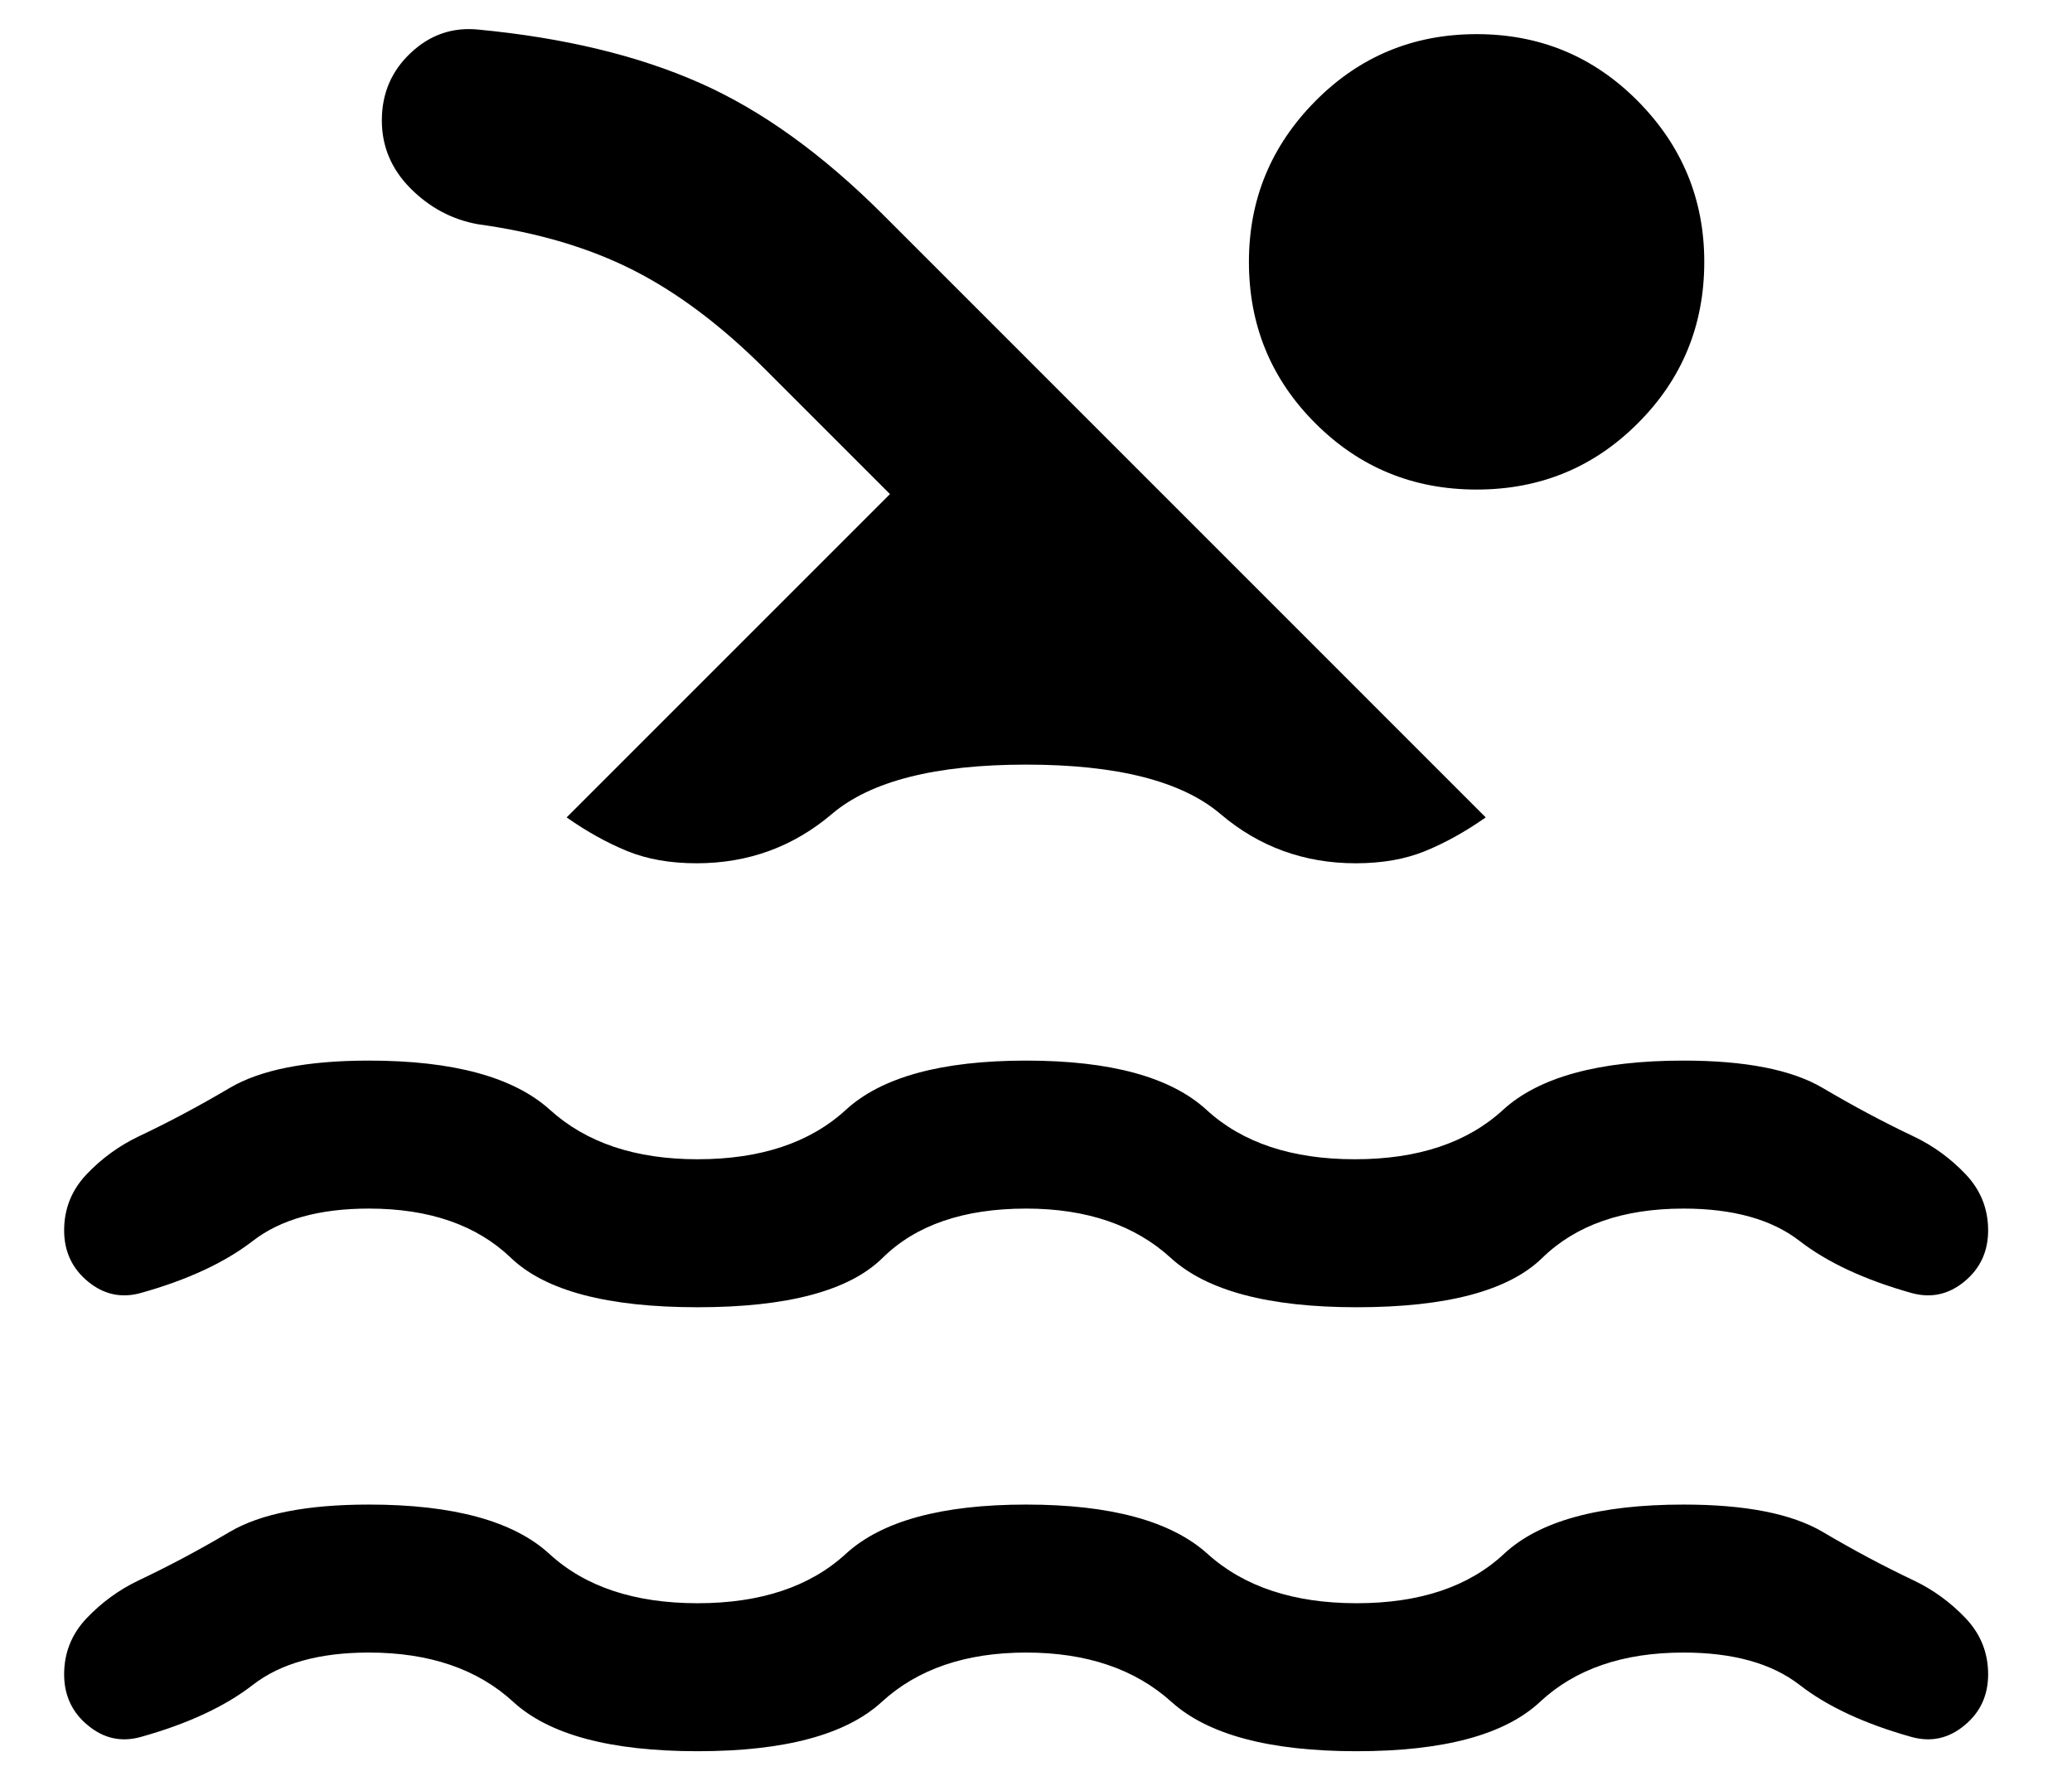 <svg width="21" height="18" viewBox="0 0 21 18" fill="currentColor" xmlns="http://www.w3.org/2000/svg">
<path d="M10.4 16.75C9.788 16.75 9.3 16.917 8.937 17.25C8.574 17.583 7.952 17.75 7.07 17.75C6.188 17.75 5.565 17.583 5.202 17.25C4.84 16.917 4.352 16.75 3.739 16.75C3.236 16.75 2.844 16.859 2.562 17.078C2.28 17.297 1.901 17.473 1.425 17.606C1.229 17.66 1.051 17.621 0.891 17.488C0.731 17.357 0.65 17.184 0.65 16.971C0.65 16.752 0.726 16.562 0.878 16.402C1.03 16.242 1.206 16.114 1.404 16.019C1.707 15.876 2.015 15.712 2.328 15.527C2.642 15.342 3.112 15.25 3.739 15.25C4.595 15.25 5.205 15.417 5.568 15.75C5.93 16.083 6.431 16.25 7.07 16.25C7.708 16.25 8.209 16.083 8.572 15.75C8.934 15.417 9.544 15.25 10.4 15.25C11.257 15.25 11.87 15.417 12.239 15.75C12.608 16.083 13.112 16.25 13.75 16.25C14.389 16.25 14.886 16.083 15.243 15.75C15.599 15.417 16.206 15.25 17.062 15.25C17.689 15.25 18.159 15.342 18.473 15.527C18.786 15.712 19.094 15.876 19.396 16.019C19.595 16.114 19.77 16.242 19.922 16.402C20.074 16.562 20.15 16.752 20.15 16.971C20.15 17.184 20.07 17.357 19.91 17.488C19.75 17.621 19.572 17.66 19.375 17.606C18.9 17.473 18.521 17.297 18.239 17.078C17.957 16.859 17.564 16.75 17.062 16.75C16.449 16.75 15.964 16.917 15.608 17.25C15.252 17.583 14.632 17.75 13.75 17.75C12.868 17.75 12.243 17.583 11.873 17.25C11.504 16.917 11.013 16.75 10.4 16.75ZM10.4 12.25C9.767 12.25 9.282 12.417 8.945 12.75C8.607 13.083 7.982 13.25 7.07 13.25C6.157 13.25 5.527 13.083 5.179 12.75C4.832 12.417 4.352 12.25 3.739 12.25C3.236 12.25 2.844 12.359 2.562 12.578C2.28 12.796 1.901 12.973 1.425 13.106C1.229 13.16 1.051 13.121 0.891 12.989C0.731 12.857 0.65 12.684 0.65 12.471C0.65 12.252 0.726 12.062 0.878 11.902C1.03 11.742 1.206 11.614 1.404 11.519C1.707 11.376 2.015 11.212 2.328 11.027C2.642 10.842 3.112 10.75 3.739 10.75C4.595 10.75 5.207 10.917 5.575 11.25C5.943 11.583 6.441 11.75 7.07 11.75C7.708 11.75 8.209 11.583 8.572 11.25C8.934 10.917 9.544 10.75 10.4 10.75C11.257 10.75 11.866 10.917 12.229 11.25C12.592 11.583 13.093 11.75 13.731 11.75C14.37 11.75 14.87 11.583 15.233 11.25C15.596 10.917 16.206 10.75 17.062 10.75C17.689 10.75 18.159 10.842 18.473 11.027C18.786 11.212 19.094 11.376 19.396 11.519C19.595 11.614 19.77 11.742 19.922 11.902C20.074 12.062 20.15 12.252 20.15 12.471C20.15 12.684 20.07 12.857 19.91 12.989C19.75 13.121 19.572 13.16 19.375 13.106C18.9 12.973 18.521 12.796 18.239 12.578C17.957 12.359 17.564 12.25 17.062 12.25C16.449 12.25 15.972 12.417 15.631 12.75C15.29 13.083 14.663 13.25 13.75 13.25C12.858 13.25 12.23 13.083 11.866 12.75C11.502 12.417 11.013 12.25 10.4 12.25ZM5.743 8.285L9.02 5.008L7.75 3.738C7.314 3.303 6.873 2.97 6.424 2.741C5.976 2.513 5.45 2.356 4.845 2.273C4.582 2.226 4.354 2.104 4.16 1.909C3.966 1.713 3.87 1.484 3.87 1.221C3.87 0.948 3.967 0.72 4.163 0.536C4.358 0.352 4.588 0.273 4.85 0.3C5.718 0.383 6.464 0.563 7.089 0.839C7.713 1.114 8.332 1.559 8.947 2.173L15.058 8.285C14.852 8.43 14.647 8.543 14.445 8.626C14.242 8.709 14.007 8.75 13.741 8.75C13.218 8.75 12.76 8.583 12.369 8.25C11.977 7.917 11.321 7.75 10.4 7.75C9.48 7.75 8.824 7.917 8.432 8.25C8.04 8.583 7.583 8.75 7.06 8.75C6.793 8.75 6.559 8.709 6.356 8.626C6.154 8.543 5.949 8.43 5.743 8.285ZM14.966 0.346C15.608 0.346 16.153 0.573 16.601 1.026C17.049 1.479 17.273 2.022 17.273 2.654C17.273 3.296 17.049 3.841 16.601 4.289C16.153 4.738 15.608 4.962 14.966 4.962C14.323 4.962 13.778 4.738 13.33 4.289C12.882 3.841 12.658 3.296 12.658 2.654C12.658 2.022 12.882 1.479 13.33 1.026C13.778 0.573 14.323 0.346 14.966 0.346Z" fill="currentColor"/>
</svg>
